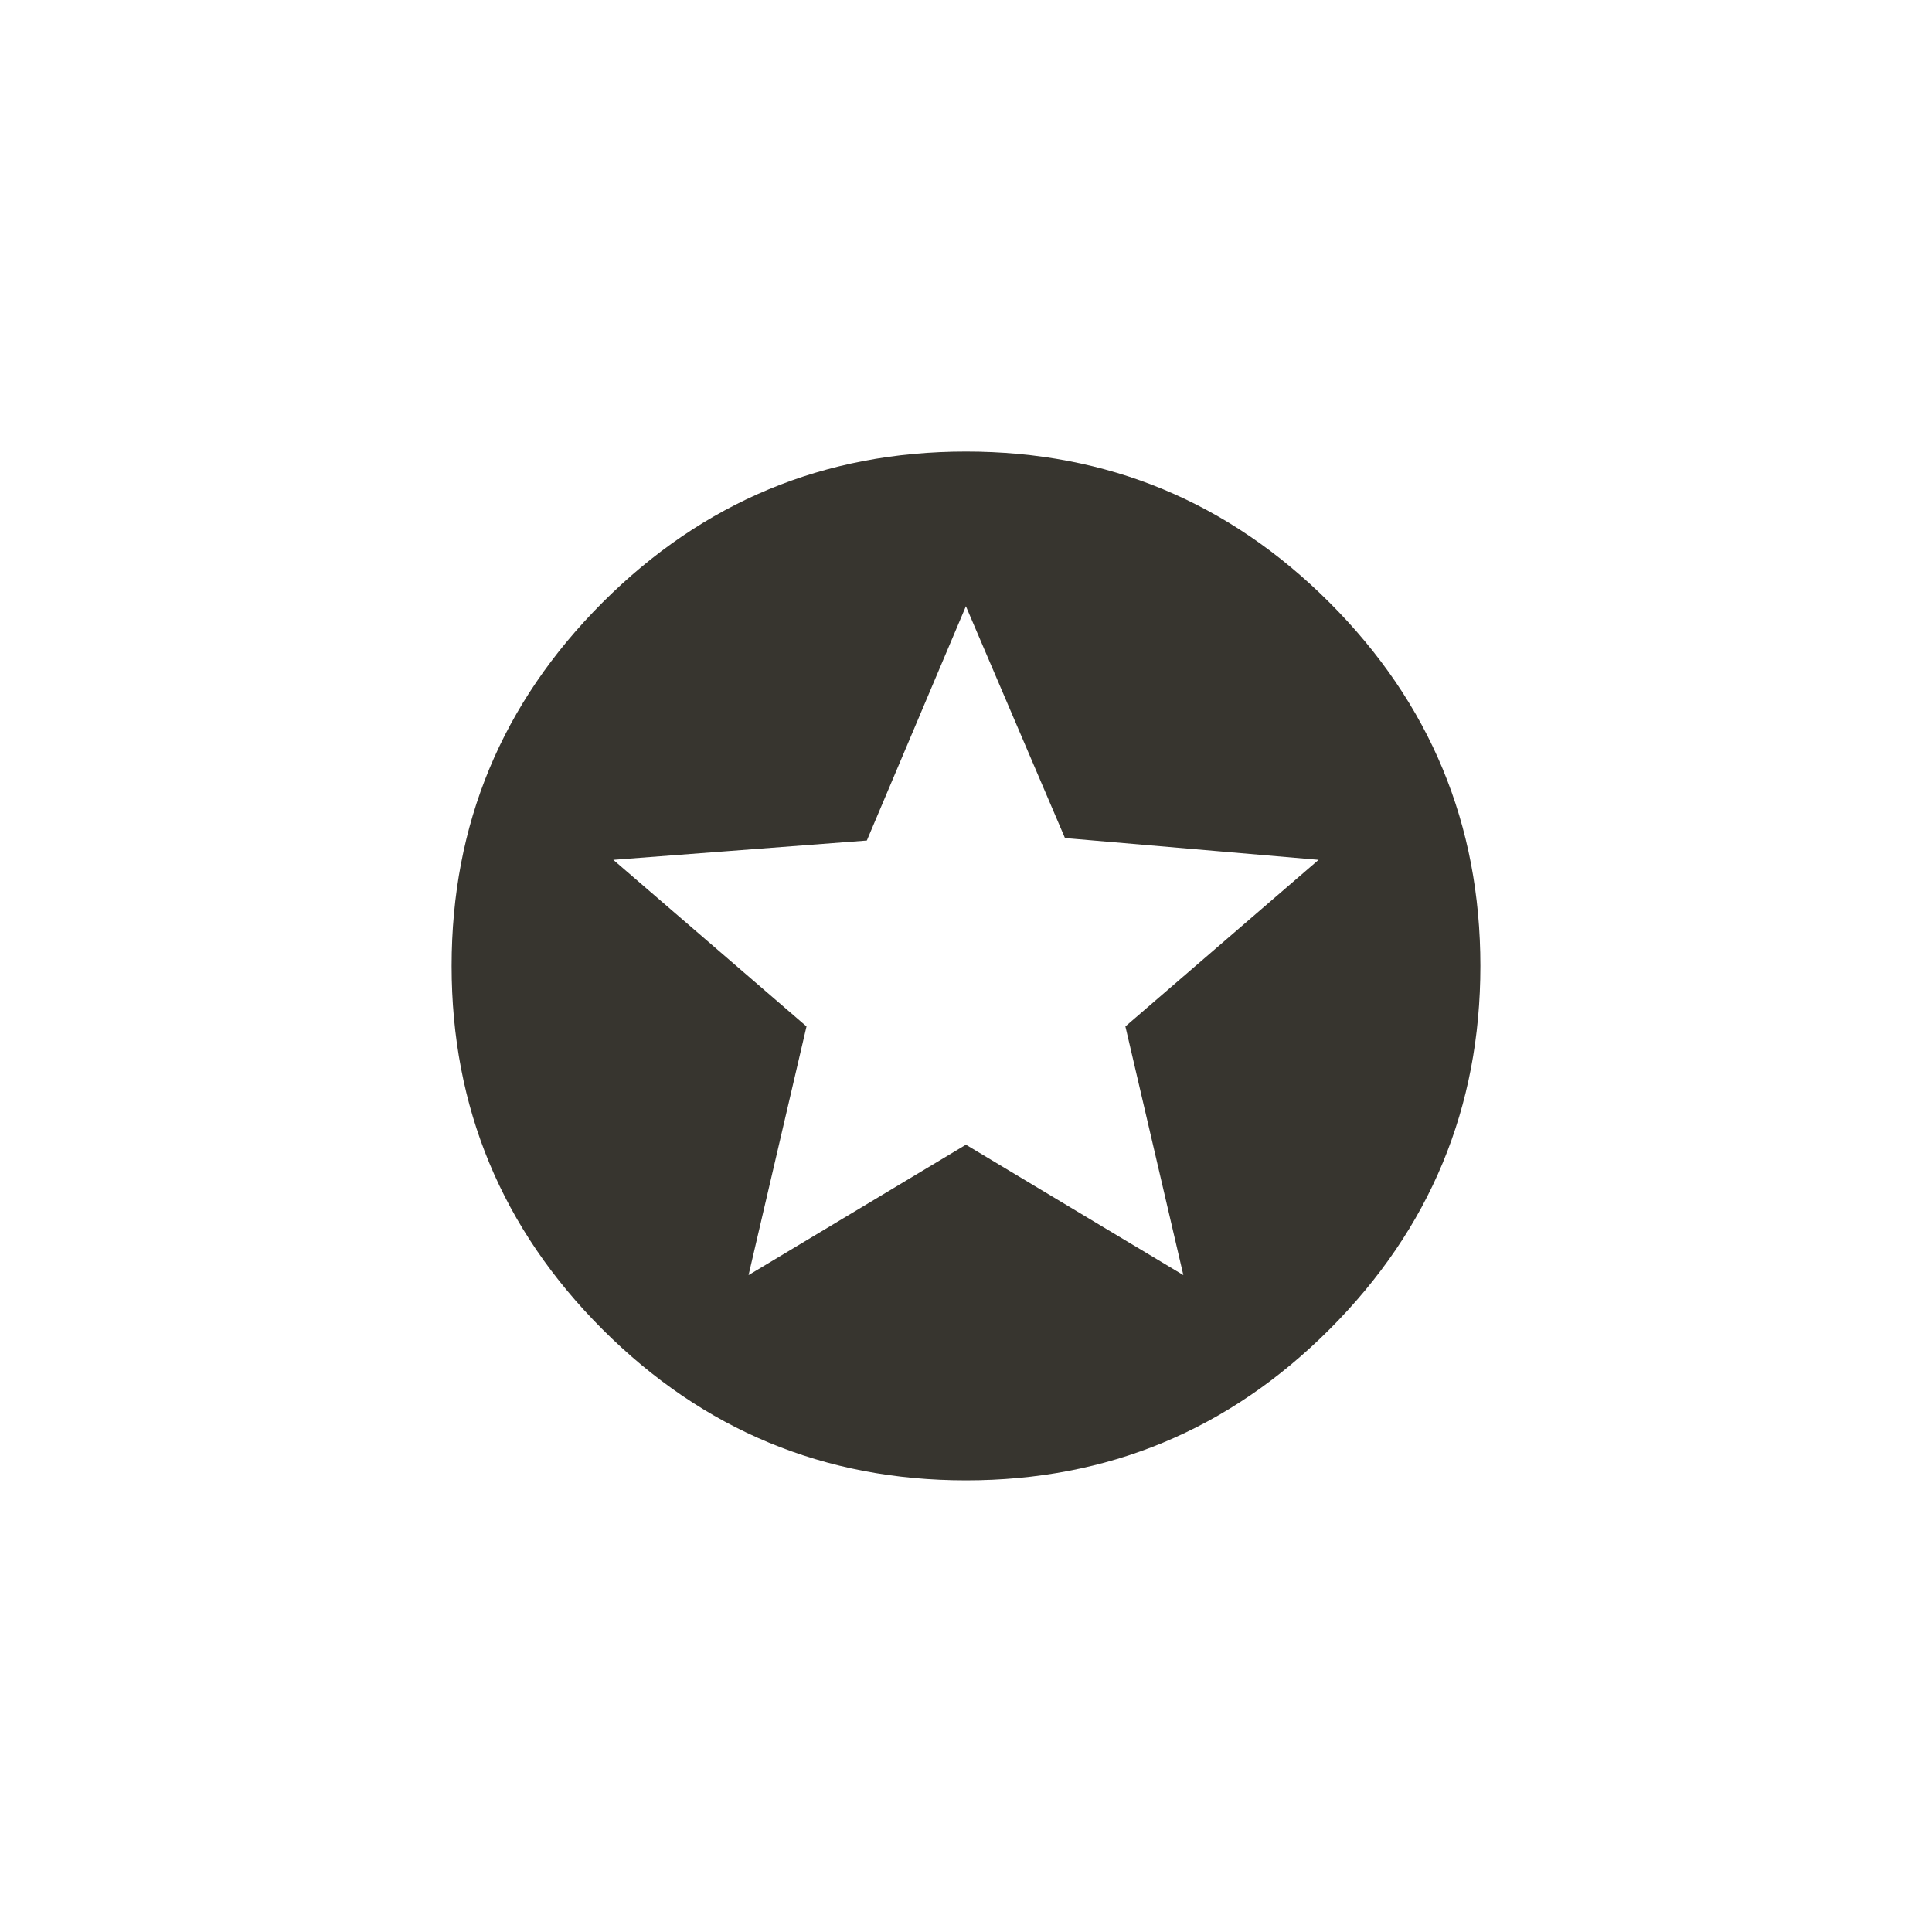 <!-- Generated by IcoMoon.io -->
<svg version="1.1" xmlns="http://www.w3.org/2000/svg" width="40" height="40" viewBox="0 0 40 40">
<title>mt-stars</title>
<path fill="#37352f" d="M24.5 26.4l-1.2-5.149 4-3.449-5.251-0.451-2.051-4.8-2.051 4.851-5.249 0.4 4 3.449-1.2 5.149 4.5-2.7zM20 9.349q4.4 0 7.525 3.125t3.125 7.525-3.125 7.525-7.525 3.125-7.525-3.125-3.125-7.525 3.125-7.525 7.525-3.125z"></path>
</svg>
